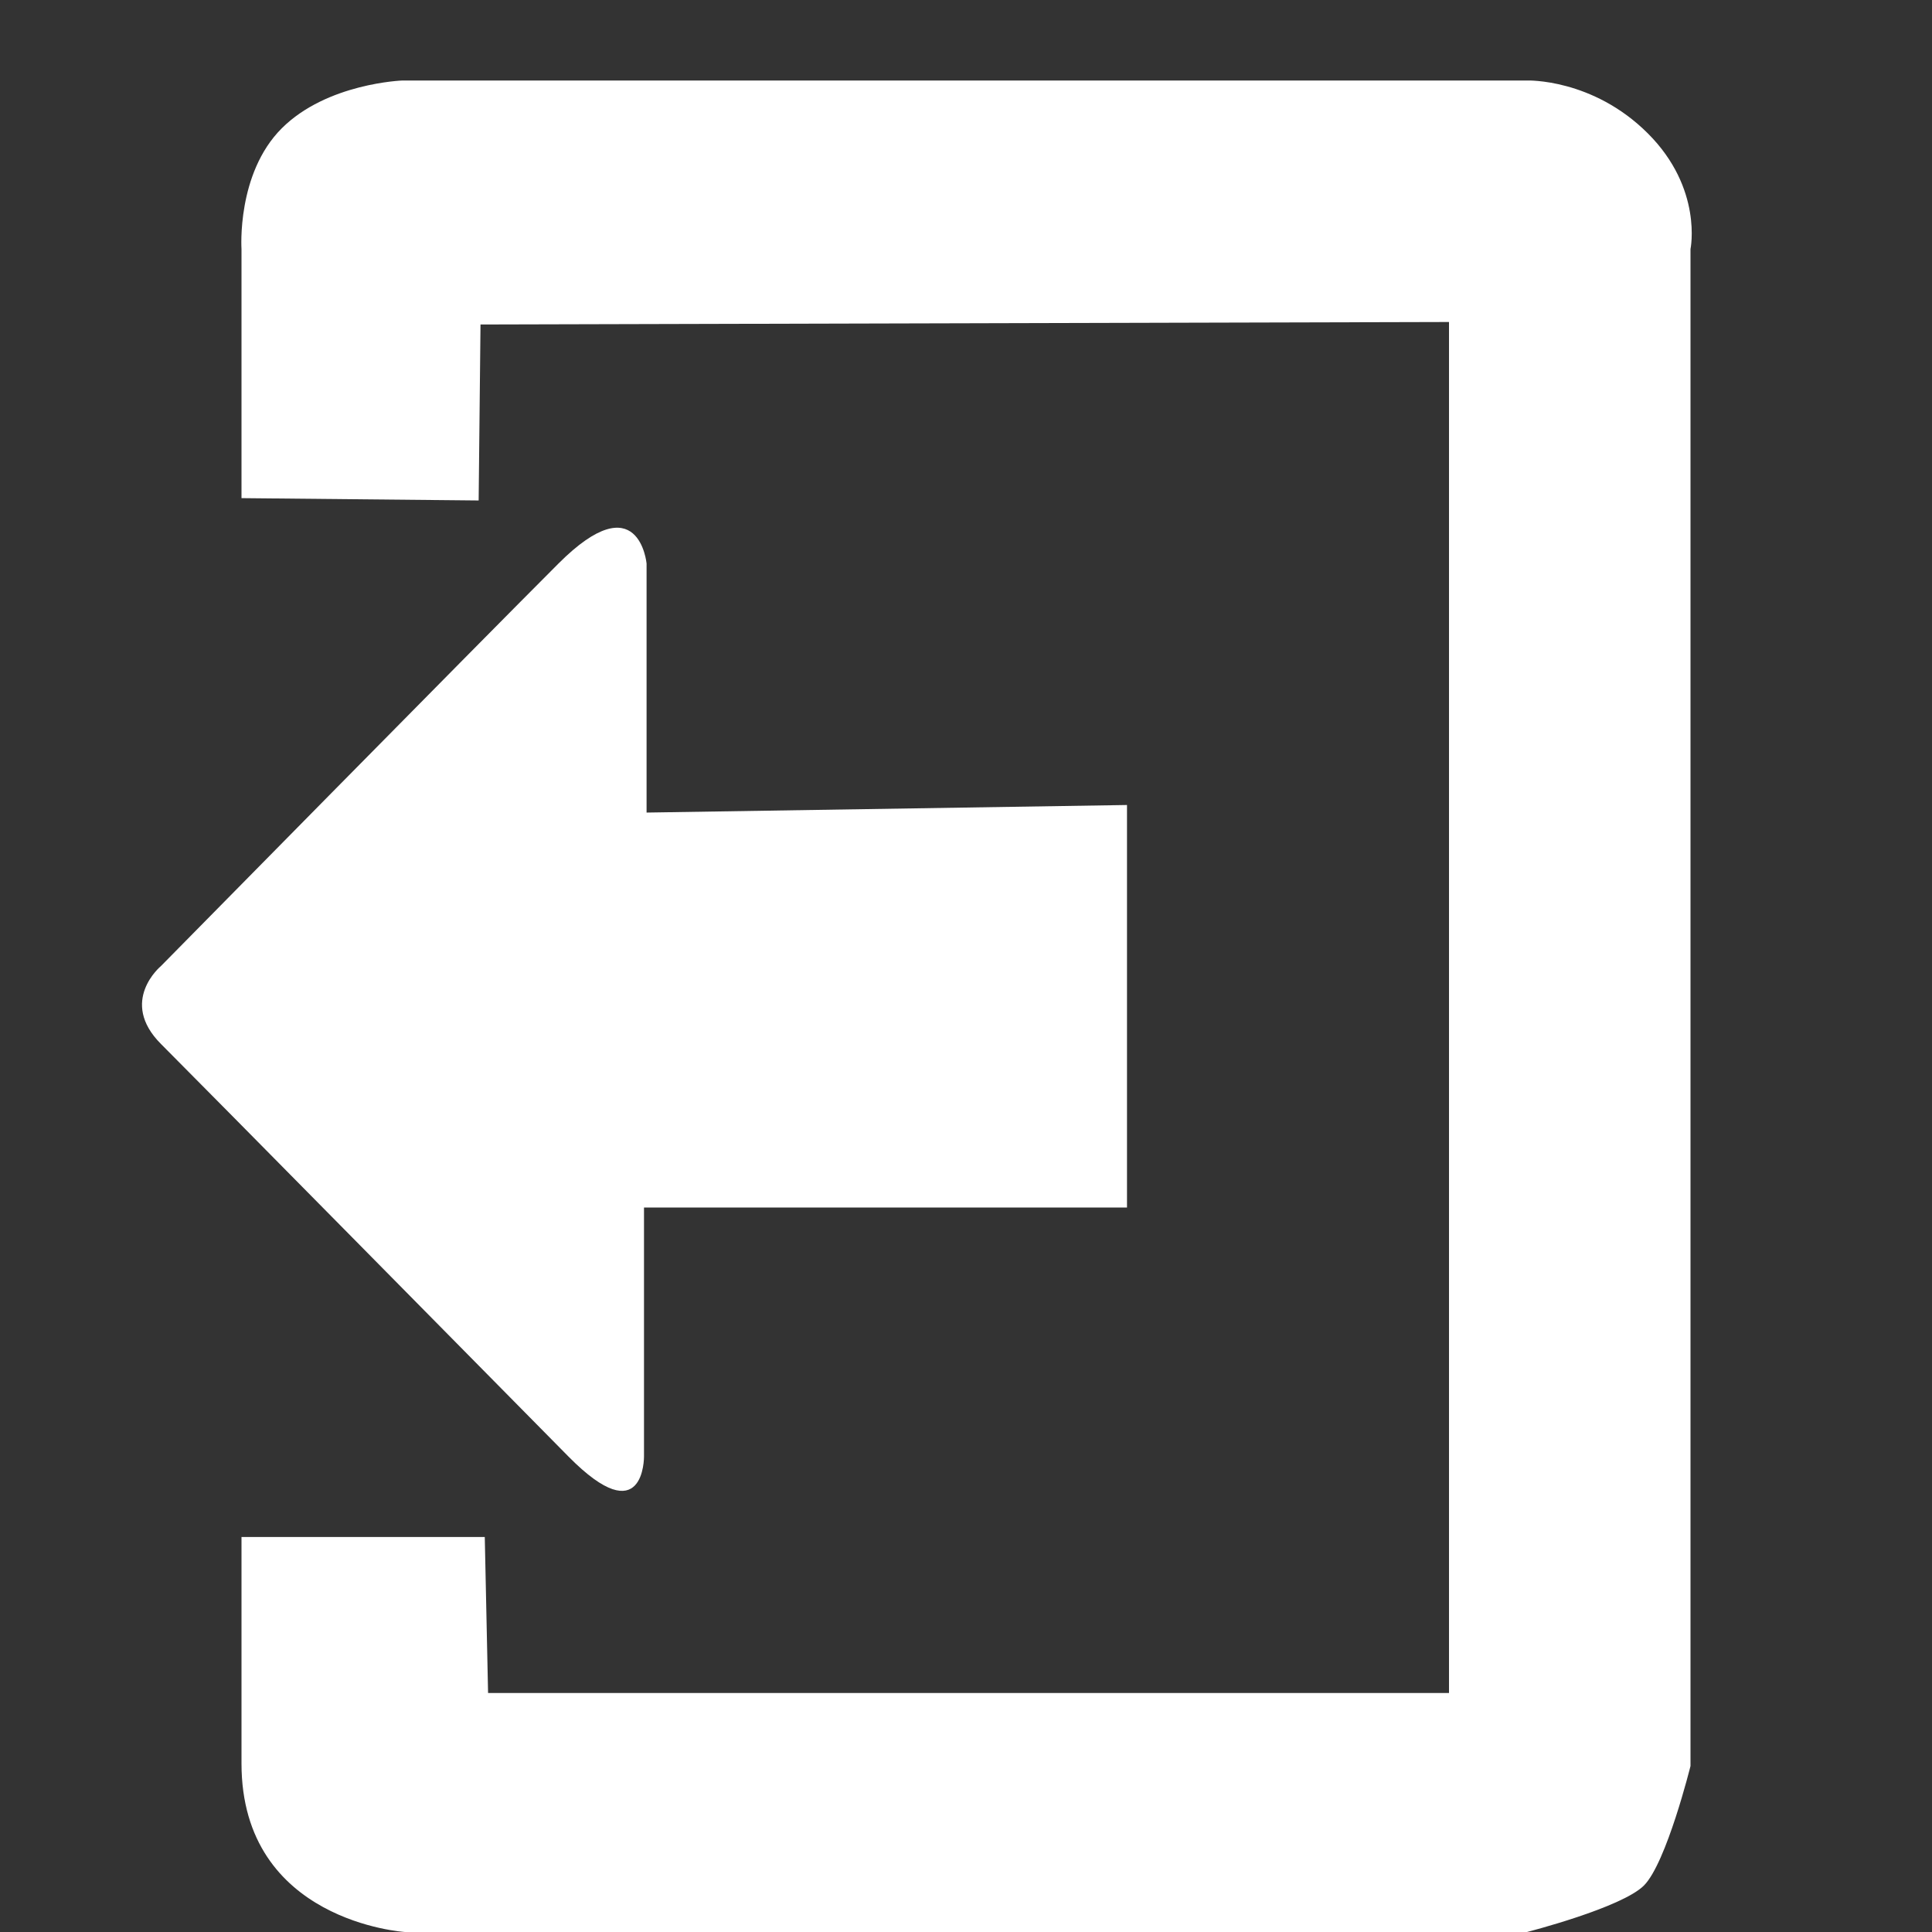 <?xml version="1.0" encoding="utf-8"?>
<!-- Generator: Adobe Illustrator 16.0.3, SVG Export Plug-In . SVG Version: 6.00 Build 0)  -->
<!DOCTYPE svg PUBLIC "-//W3C//DTD SVG 1.1//EN" "http://www.w3.org/Graphics/SVG/1.1/DTD/svg11.dtd">
<svg version="1.1" id="Layer_2_xA0_Image_1_" xmlns="http://www.w3.org/2000/svg" xmlns:xlink="http://www.w3.org/1999/xlink"
	 x="0px" y="0px" width="24px" height="24px" viewBox="0 0 24 24" enable-background="new 0 0 24 24" xml:space="preserve">
<rect x="0" y="0" width="24" height="24" fill="#333333" stroke="none"/>
<path fill="#ffffff" d="M3,3.094c0,0-0.063-0.938,0.5-1.5S5,1,5,1h13.969c0,0,0.814-0.029,1.501,0.657S21,3.094,21,3.094v18.844
	c0,0-0.298,1.202-0.578,1.484C20.146,23.699,18.969,24,18.969,24H5.031C5.031,24,3,23.875,3,21.906s0-2.813,0-2.813h3.022
	l0.041,1.938H18V4L5.969,4.031L5.946,6.217L3,6.188V3.094z"/>
<path fill="#ffffff" d="M2,12c0,0,3.938-4,4.938-5s1.094,0,1.094,0v3.094L14,10v5H8v3.094c0,0,0.009,0.959-0.938,0S2.531,13.5,2,12.969S2,12,2,12z"
	/>
</svg>
